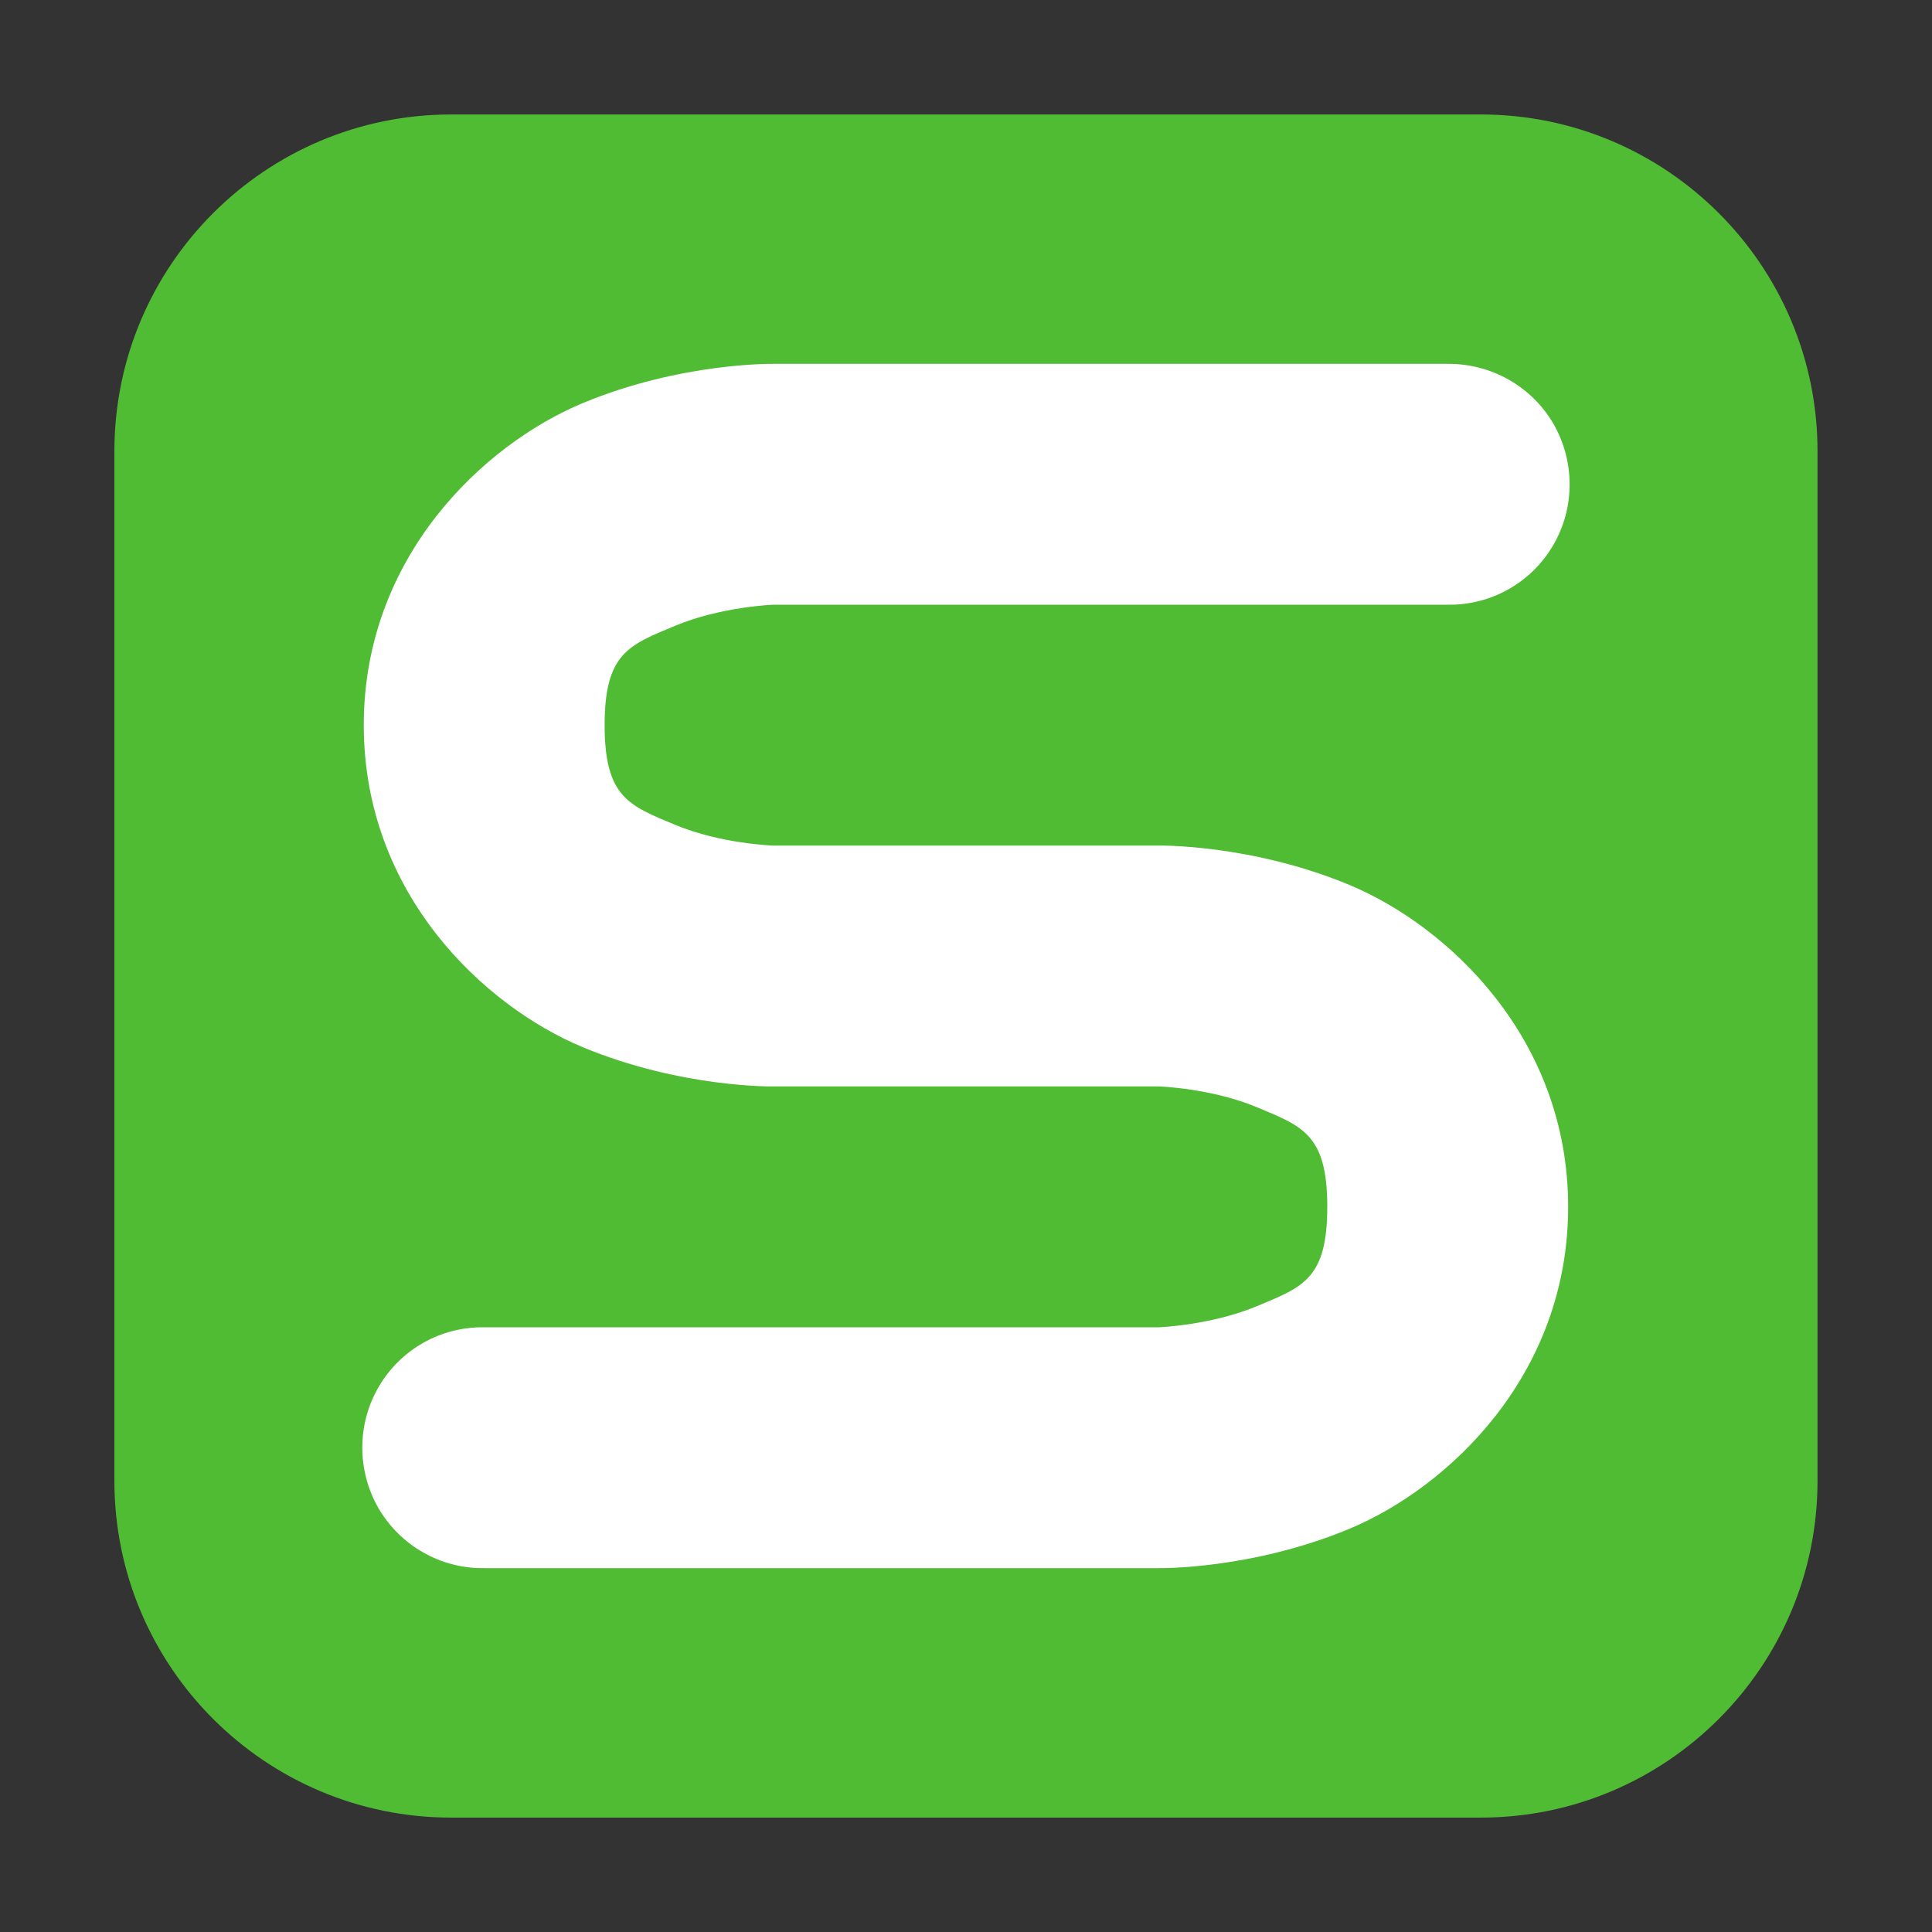 <svg height="24pt" viewBox="0 0 24 24" width="24pt" xmlns="http://www.w3.org/2000/svg"><rect x="0" y="0" width="24" height="24" fill="#333333" stroke="none"/><path d="m5.605 1.422h12.789c2.309 0 4.184 1.875 4.184 4.184v12.789c0 2.309-1.875 4.184-4.184 4.184h-12.789c-2.309 0-4.184-1.875-4.184-4.184v-12.789c0-2.309 1.875-4.184 4.184-4.184zm0 0" fill="#50bc34" fill-rule="evenodd"/><path d="m9.605 4.52s-1.145-.02-2.367.488c-1.227.512-2.719 1.906-2.719 4s1.492 3.488 2.719 4c1.223.508 2.367.488 2.367.488h4.789s.648.02 1.219.258c.57.238.875.34.875 1.238 0 .898-.305.996-.875 1.234-.57.238-1.219.262-1.219.262h-8.379c-.539-.008-1.039.273-1.312.742-.27.465-.27 1.039 0 1.508.273.465.773.75 1.312.742h8.379s1.145.02 2.367-.488c1.227-.512 2.719-1.906 2.719-4s-1.492-3.488-2.719-4c-1.223-.508-2.367-.488-2.367-.488h-4.789s-.648-.02-1.219-.258c-.57-.238-.875-.34-.875-1.238 0-.898.305-.996.875-1.234.57-.238 1.219-.262 1.219-.262h8.379c.539.008 1.039-.273 1.312-.742.27-.465.27-1.039 0-1.508-.273-.465-.773-.746-1.312-.742zm0 0" fill="#fff"/></svg>